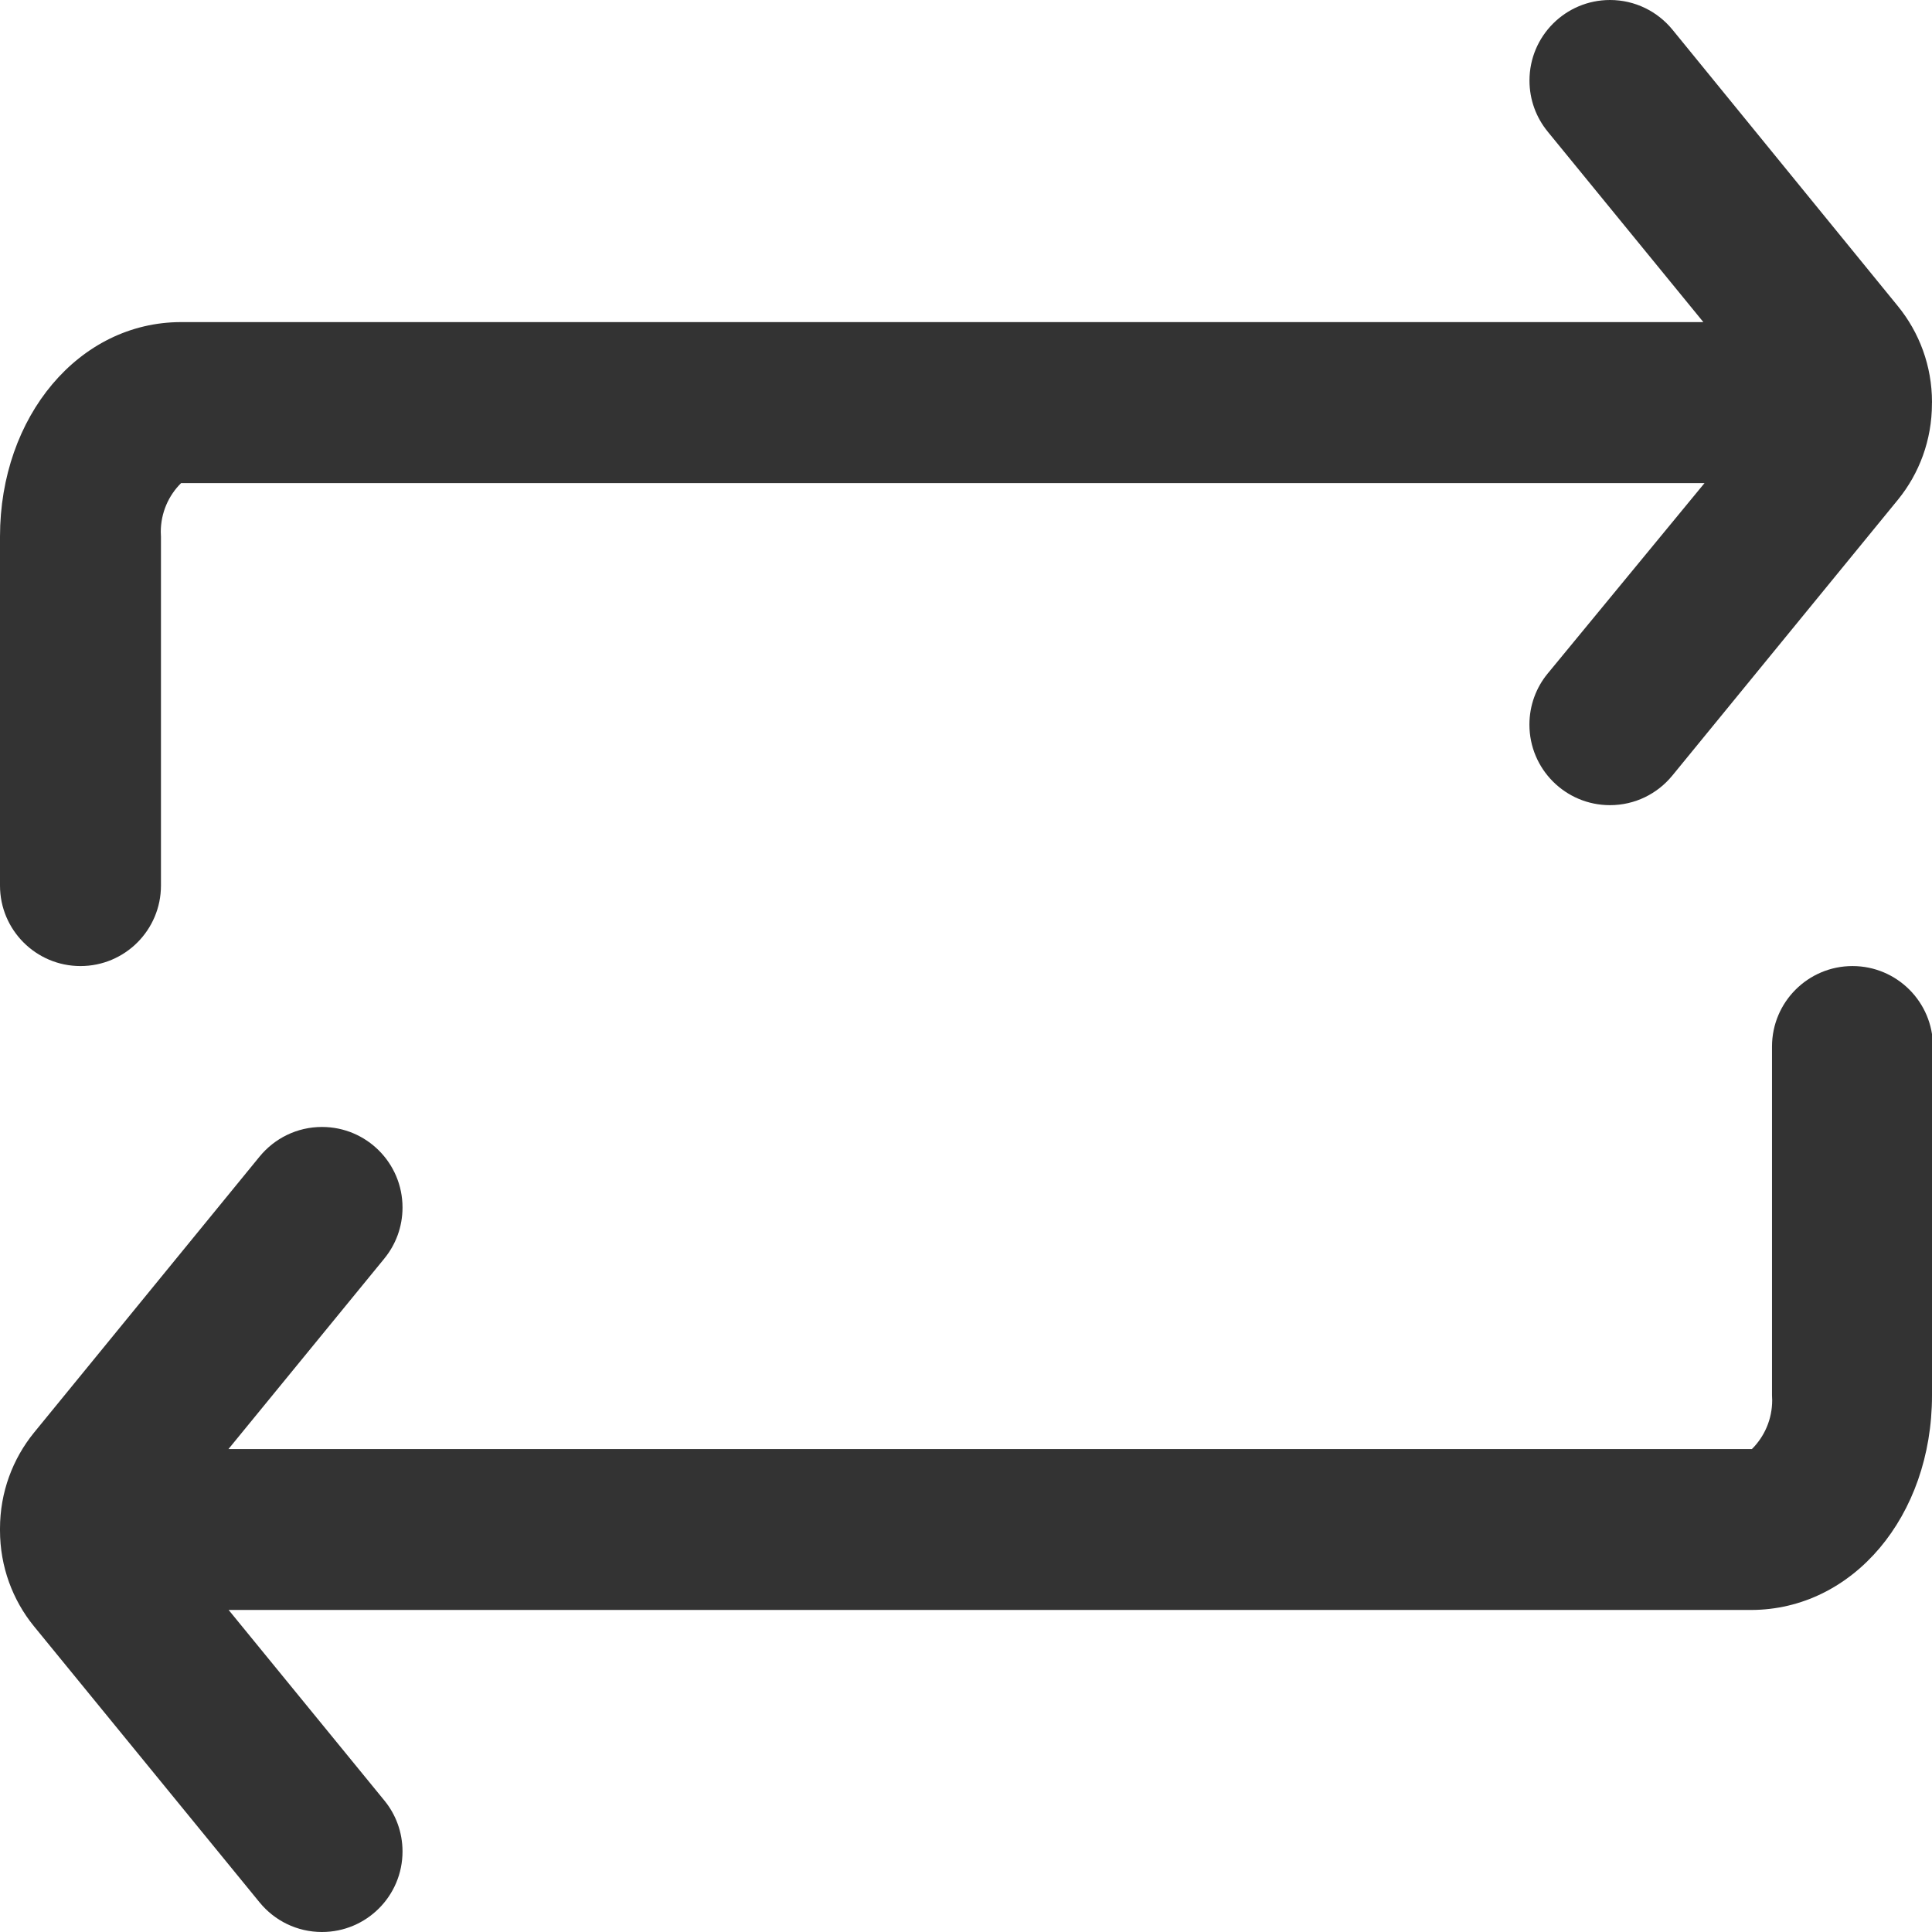 <svg version="1.1" xmlns="http://www.w3.org/2000/svg" width="32" height="32" viewBox="0 0 32 32">
<title>swap</title>
<path fill="#333" d="M32 17.333v5.78c0 2-1.31 3.553-3 3.553h-25.213l2.58 3.157c0.187 0.228 0.3 0.522 0.3 0.843 0 0.737-0.597 1.334-1.334 1.334-0.416 0-0.787-0.19-1.031-0.488l-0.002-0.002-3.74-4.577c-0.349-0.429-0.56-0.983-0.56-1.585 0-0.005 0-0.010 0-0.016v0.001c-0-0.004-0-0.009-0-0.014 0-0.603 0.211-1.157 0.564-1.591l-0.004 0.005 3.74-4.577c0.246-0.3 0.618-0.49 1.033-0.49 0.737 0 1.334 0.597 1.334 1.334 0 0.321-0.113 0.616-0.302 0.846l0.002-0.002-2.583 3.157h25.233c0.208-0.207 0.336-0.493 0.336-0.81 0-0.027-0.001-0.054-0.003-0.081l0 0.004v-5.78c0-0.736 0.597-1.333 1.333-1.333s1.333 0.597 1.333 1.333v0zM32 6.667c0-0.001 0-0.003 0-0.005 0-0.603-0.211-1.156-0.564-1.59l0.004 0.005-3.74-4.587c-0.246-0.3-0.618-0.49-1.033-0.49-0.737 0-1.334 0.597-1.334 1.334 0 0.321 0.113 0.616 0.302 0.846l-0.002-0.002 2.58 3.157h-25.213c-1.69 0-3 1.56-3 3.553v5.78c0 0.736 0.597 1.333 1.333 1.333s1.333-0.597 1.333-1.333v0-5.78c-0.002-0.023-0.003-0.050-0.003-0.077 0-0.316 0.128-0.603 0.336-0.809l0-0h25.233l-2.6 3.157c-0.187 0.228-0.3 0.522-0.3 0.843 0 0.737 0.597 1.334 1.334 1.334 0.416 0 0.787-0.19 1.031-0.488l0.002-0.002 3.74-4.573c0.349-0.43 0.56-0.983 0.56-1.586 0-0.006-0-0.012-0-0.018v0.001z"></path>
</svg>
